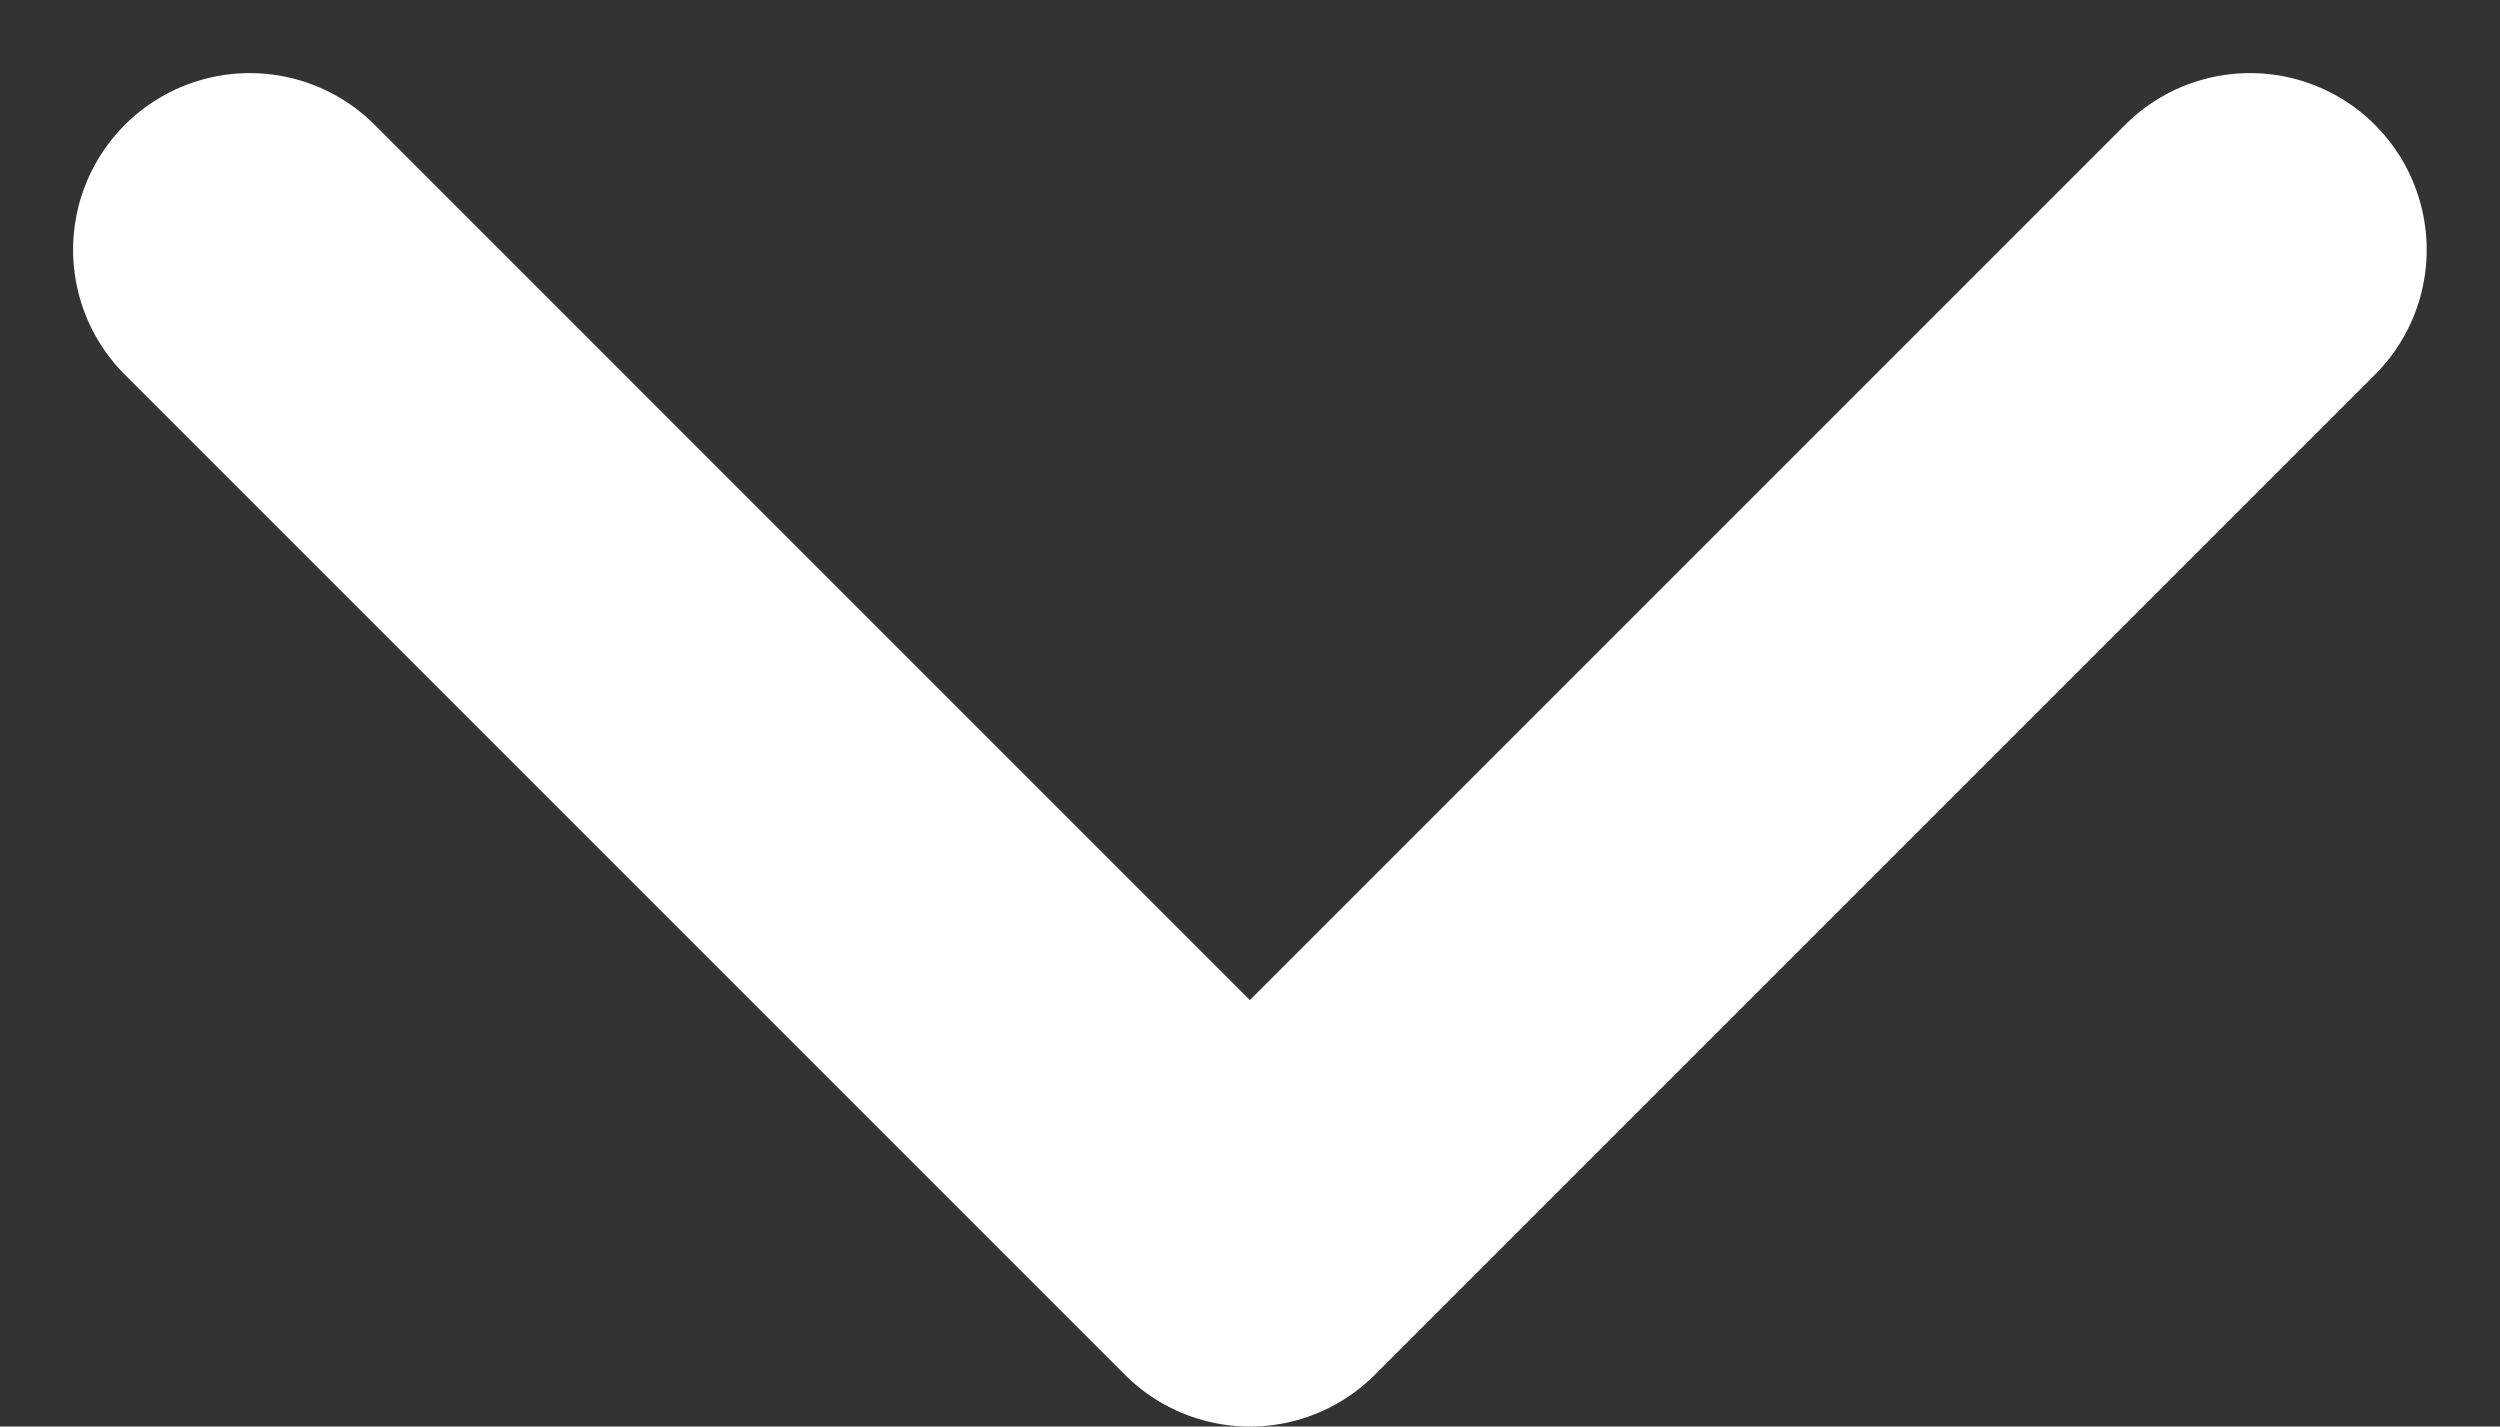 <svg xmlns="http://www.w3.org/2000/svg" width="11.321" height="6.46" viewBox="0 0 11.321 6.46">
    <rect x="0" y="0" width="11.321" height="6.46" fill="#333333" stroke="none"/>
    <path fill="none" stroke="#fff" stroke-linecap="round" stroke-linejoin="round" stroke-width="1.6px" d="M9 13.5l4.529 4.529 4.529-4.529" transform="translate(-7.869 -12.369)"/>
</svg>
